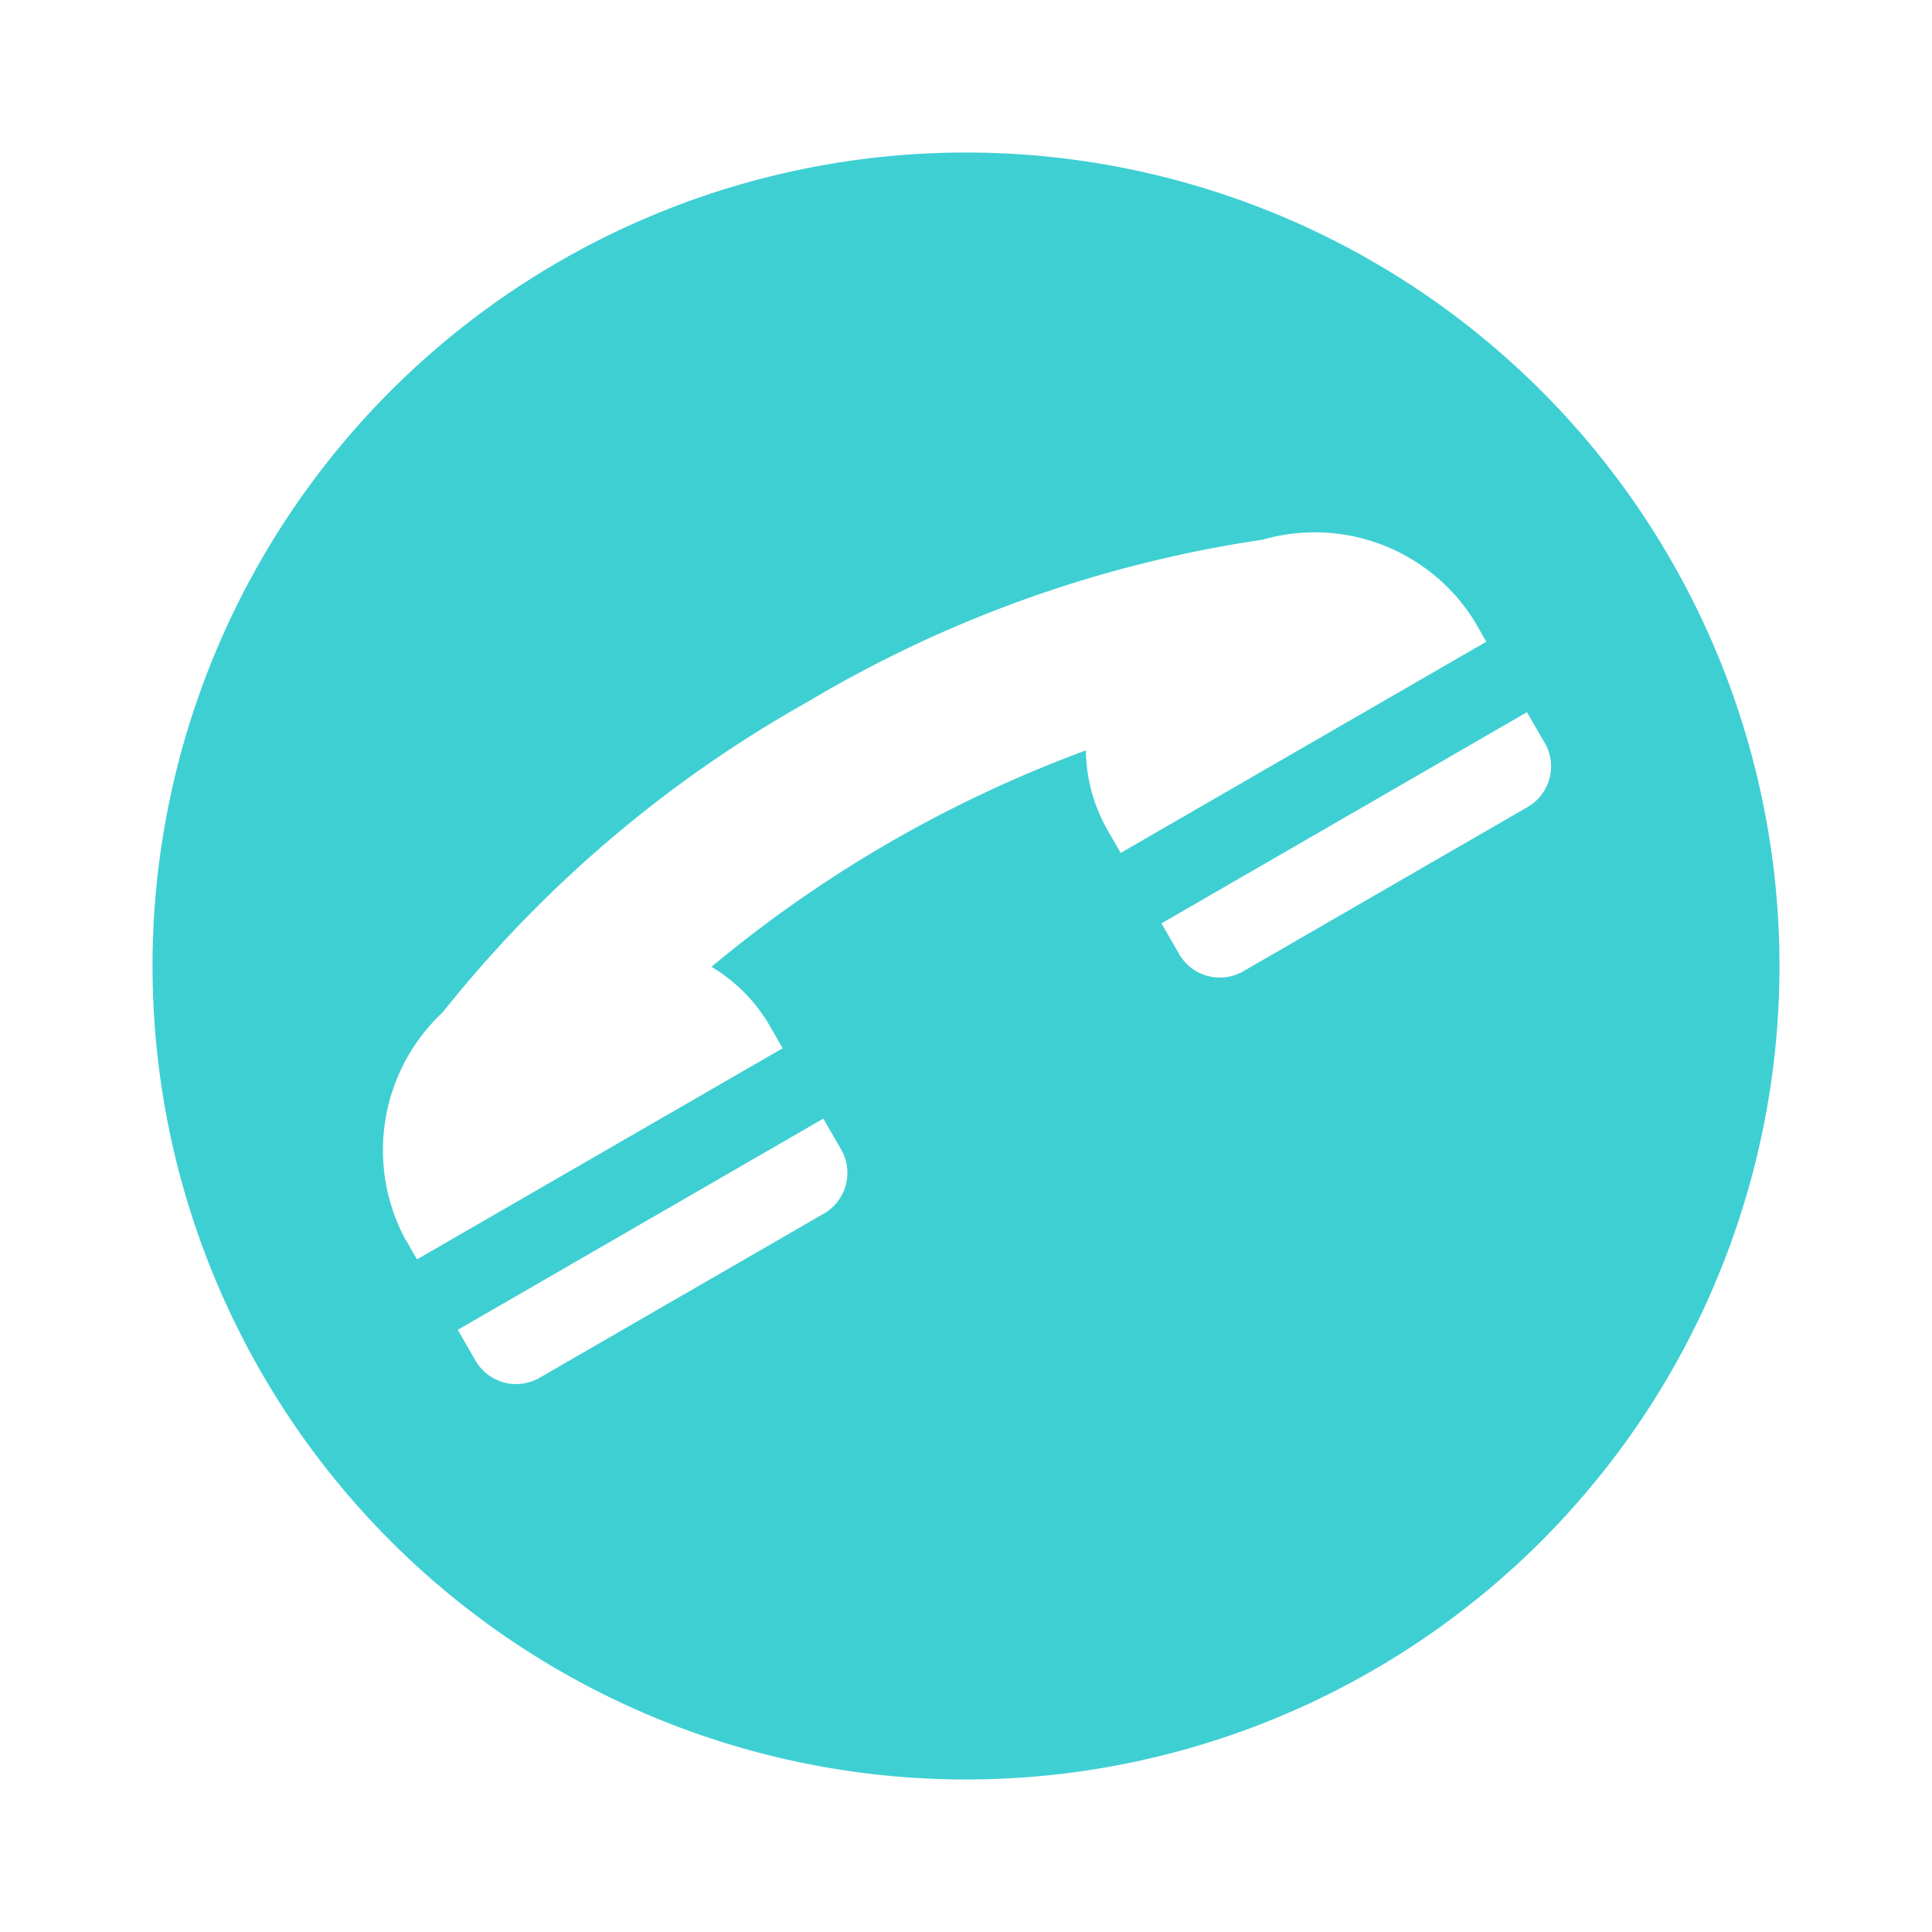 <!DOCTYPE svg PUBLIC "-//W3C//DTD SVG 1.1//EN" "http://www.w3.org/Graphics/SVG/1.1/DTD/svg11.dtd">
<!-- Uploaded to: SVG Repo, www.svgrepo.com, Transformed by: SVG Repo Mixer Tools -->
<svg fill="#3ecfd3" width="800px" height="800px" viewBox="-1 0 19 19" xmlns="http://www.w3.org/2000/svg" class="cf-icon-svg">
<g id="SVGRepo_bgCarrier" stroke-width="0"/>
<g id="SVGRepo_tracerCarrier" stroke-linecap="round" stroke-linejoin="round"/>
<g id="SVGRepo_iconCarrier">
<path d="M16.5 9.5a8 8 0 1 1-8-8 8 8 0 0 1 8 8zm-6.479-1.112 3.596-2.077-.127-.22a1.85 1.85 0 0 0-2.07-.784 12.23 12.23 0 0 0-4.47 1.591 12.247 12.247 0 0 0-3.595 3.056 1.857 1.857 0 0 0-.381 2.211l.127.22 3.596-2.076-.127-.221a1.62 1.62 0 0 0-.573-.58A12.477 12.477 0 0 1 9.679 7.38a1.616 1.616 0 0 0 .215.787zm-2.749 2.916-.175-.303-3.595 2.077.175.304a.462.462 0 0 0 .629.168l2.798-1.616a.462.462 0 0 0 .168-.63zm6.92-3.997-.175-.303-3.595 2.077.175.303a.462.462 0 0 0 .63.168l2.797-1.616a.462.462 0 0 0 .168-.63z"/>
</g>
</svg>